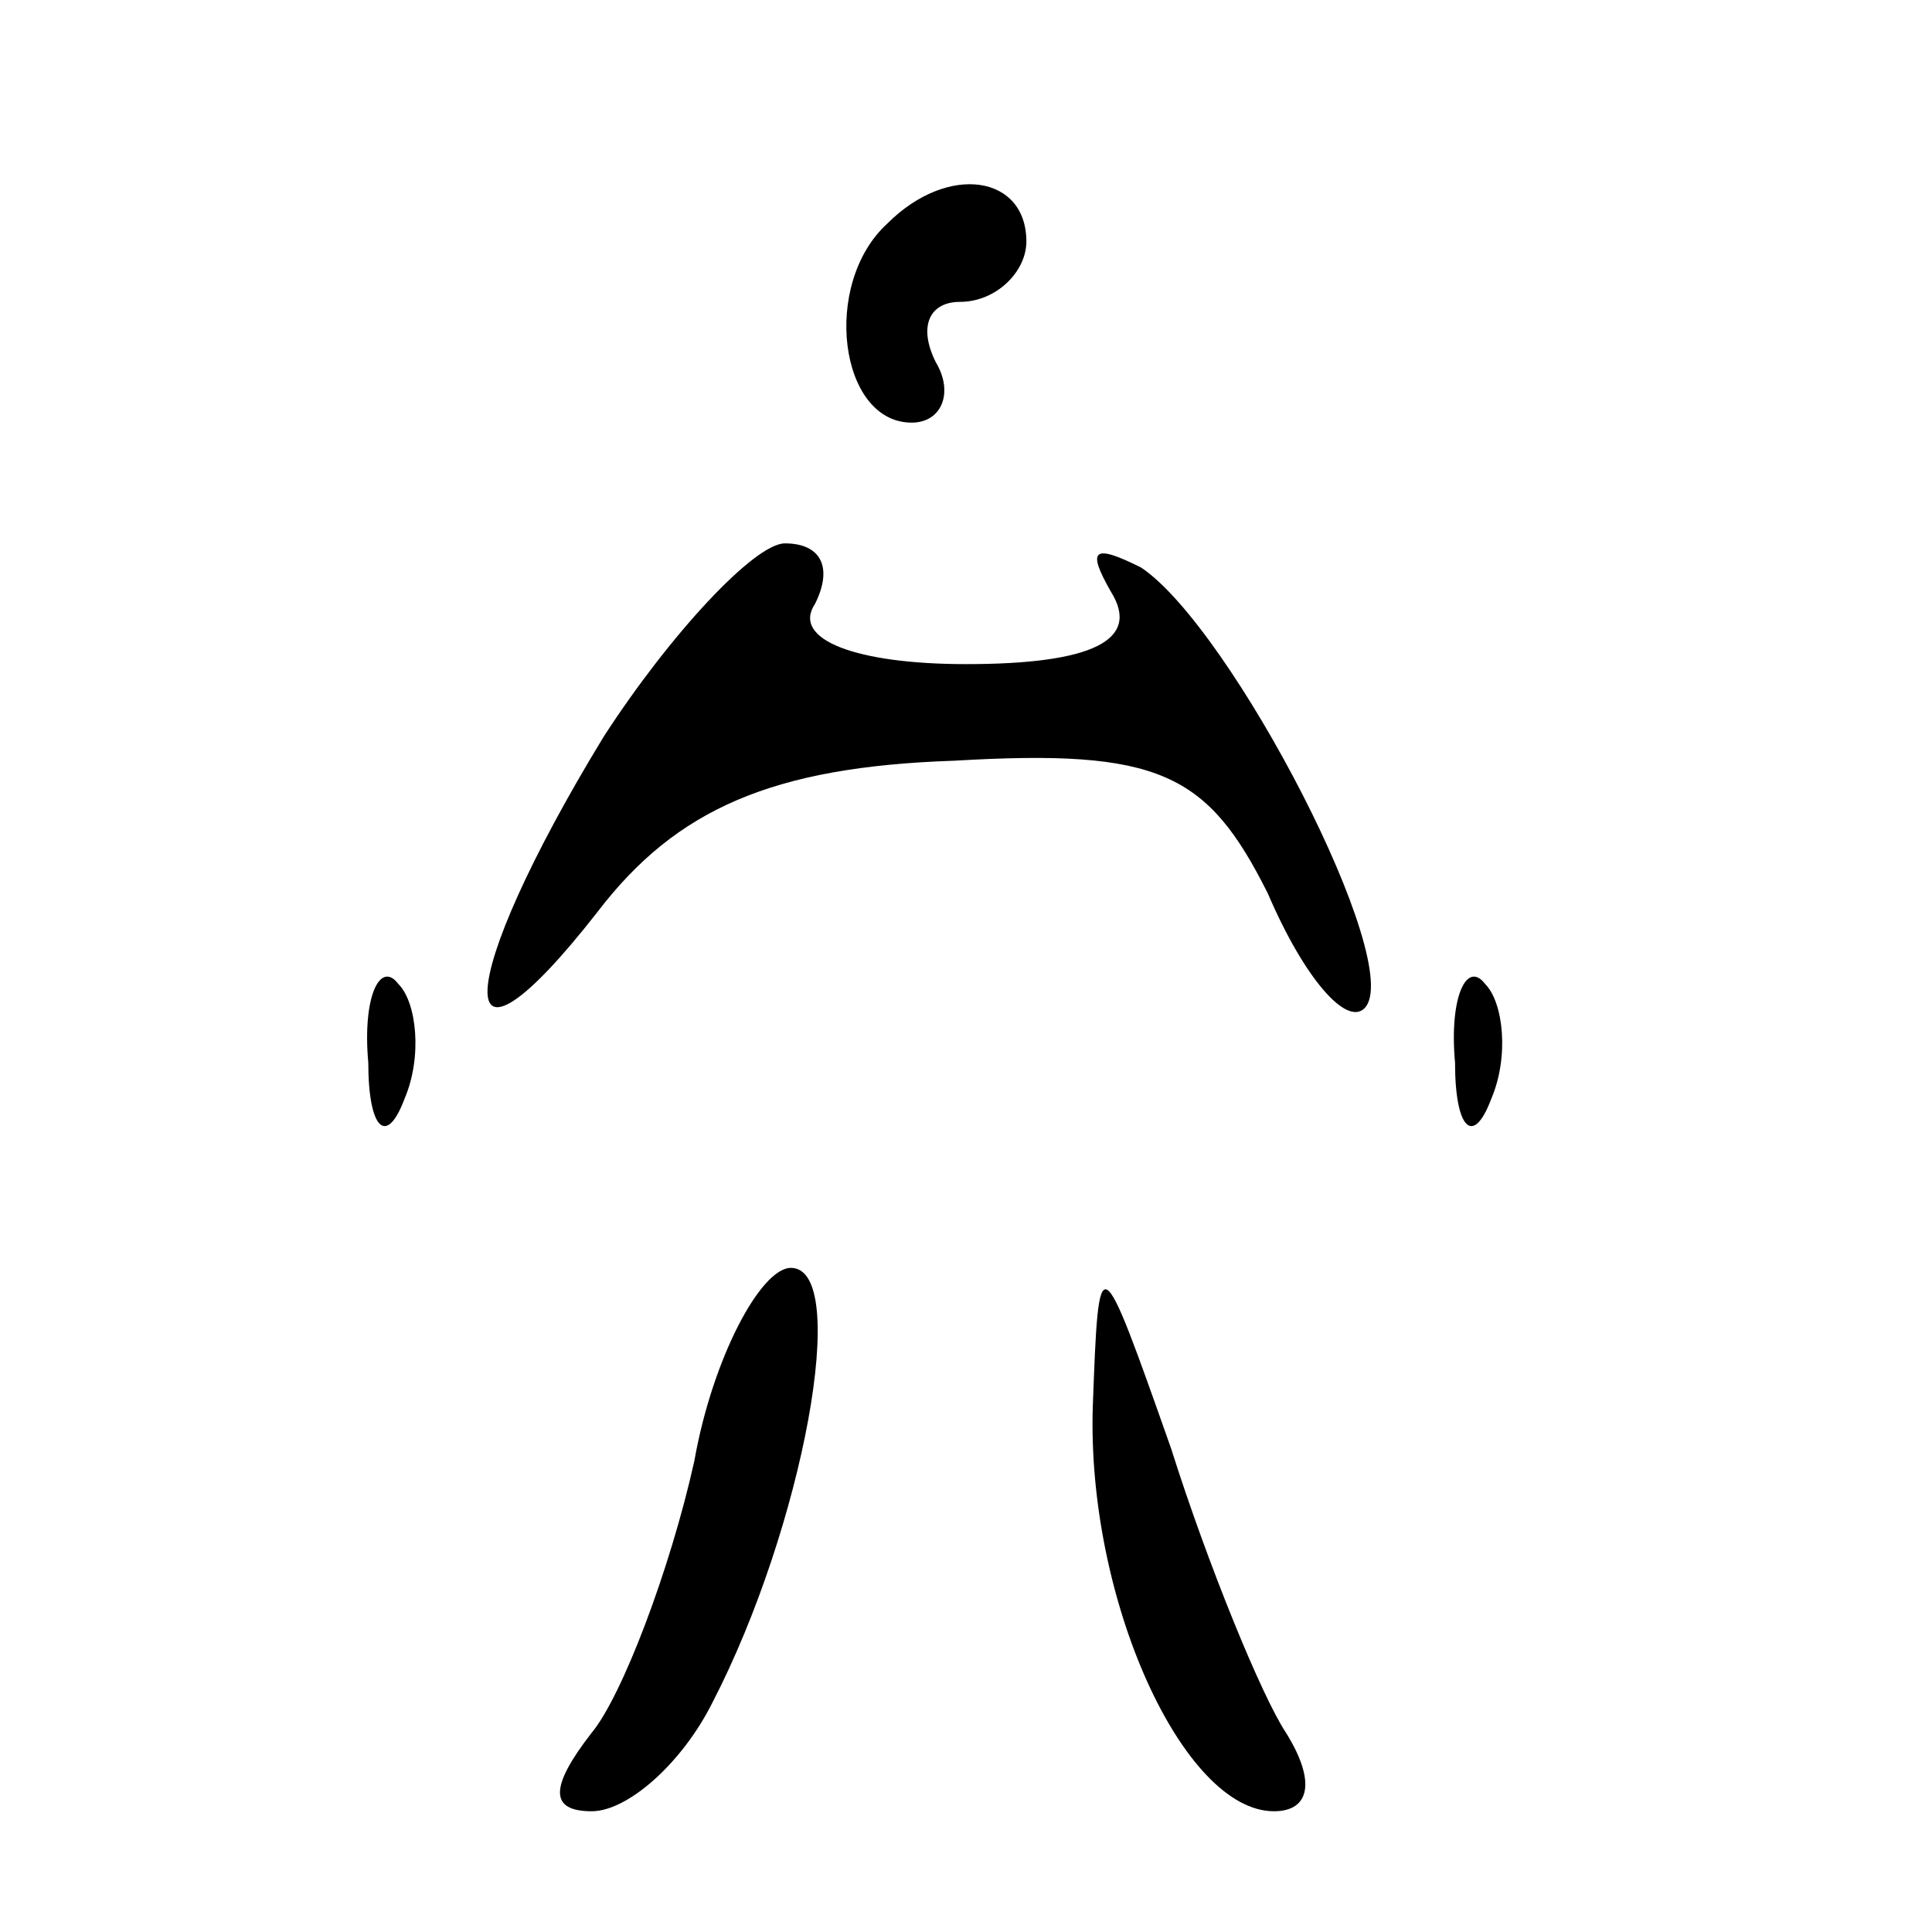 <?xml version="1.0" standalone="no"?>
<!DOCTYPE svg PUBLIC "-//W3C//DTD SVG 20010904//EN"
 "http://www.w3.org/TR/2001/REC-SVG-20010904/DTD/svg10.dtd">
<svg version="1.0" xmlns="http://www.w3.org/2000/svg"
 width="32pt" height="32pt" viewBox="0 0 32 32"
 preserveAspectRatio="xMidYMid meet">
<g transform="translate(0,32) scale(0.1,-0.1)"
fill="#000000" stroke="none">
<path fill="#000000" stroke="none" d="M147 283 c-11 -10 -8 -33 4 -33 5 0 7
5 4 10 -3 6 -1 10 4 10 6 0 11 5 11 10 0 11 -13 13 -23 3z"/>
<path fill="#000000" stroke="none" d="M100 198 c-25 -41 -26 -61 -1 -29 13
17 29 24 59 25 34 2 42 -2 52 -22 6 -14 13 -22 16 -19 7 7 -22 63 -37 73 -8 4
-9 3 -5 -4 5 -8 -3 -12 -24 -12 -18 0 -29 4 -25 10 3 6 1 10 -5 10 -5 0 -19
-15 -30 -32z"/>
<path fill="#000000" stroke="none" d="M61 144 c0 -11 3 -14 6 -6 3 7 2 16 -1
19 -3 4 -6 -2 -5 -13z"/>
<path fill="#000000" stroke="none" d="M241 144 c0 -11 3 -14 6 -6 3 7 2 16
-1 19 -3 4 -6 -2 -5 -13z"/>
<path fill="#000000" stroke="none" d="M115 78 c-4 -18 -12 -39 -17 -45 -7 -9
-7 -13 0 -13 6 0 15 8 20 18 15 29 23 72 13 72 -5 0 -13 -15 -16 -32z"/>
<path fill="#000000" stroke="none" d="M181 87 c-1 -32 15 -67 30 -67 6 0 7 5
2 13 -4 6 -13 28 -19 47 -12 34 -12 34 -13 7z"/>
</g>
</svg>
